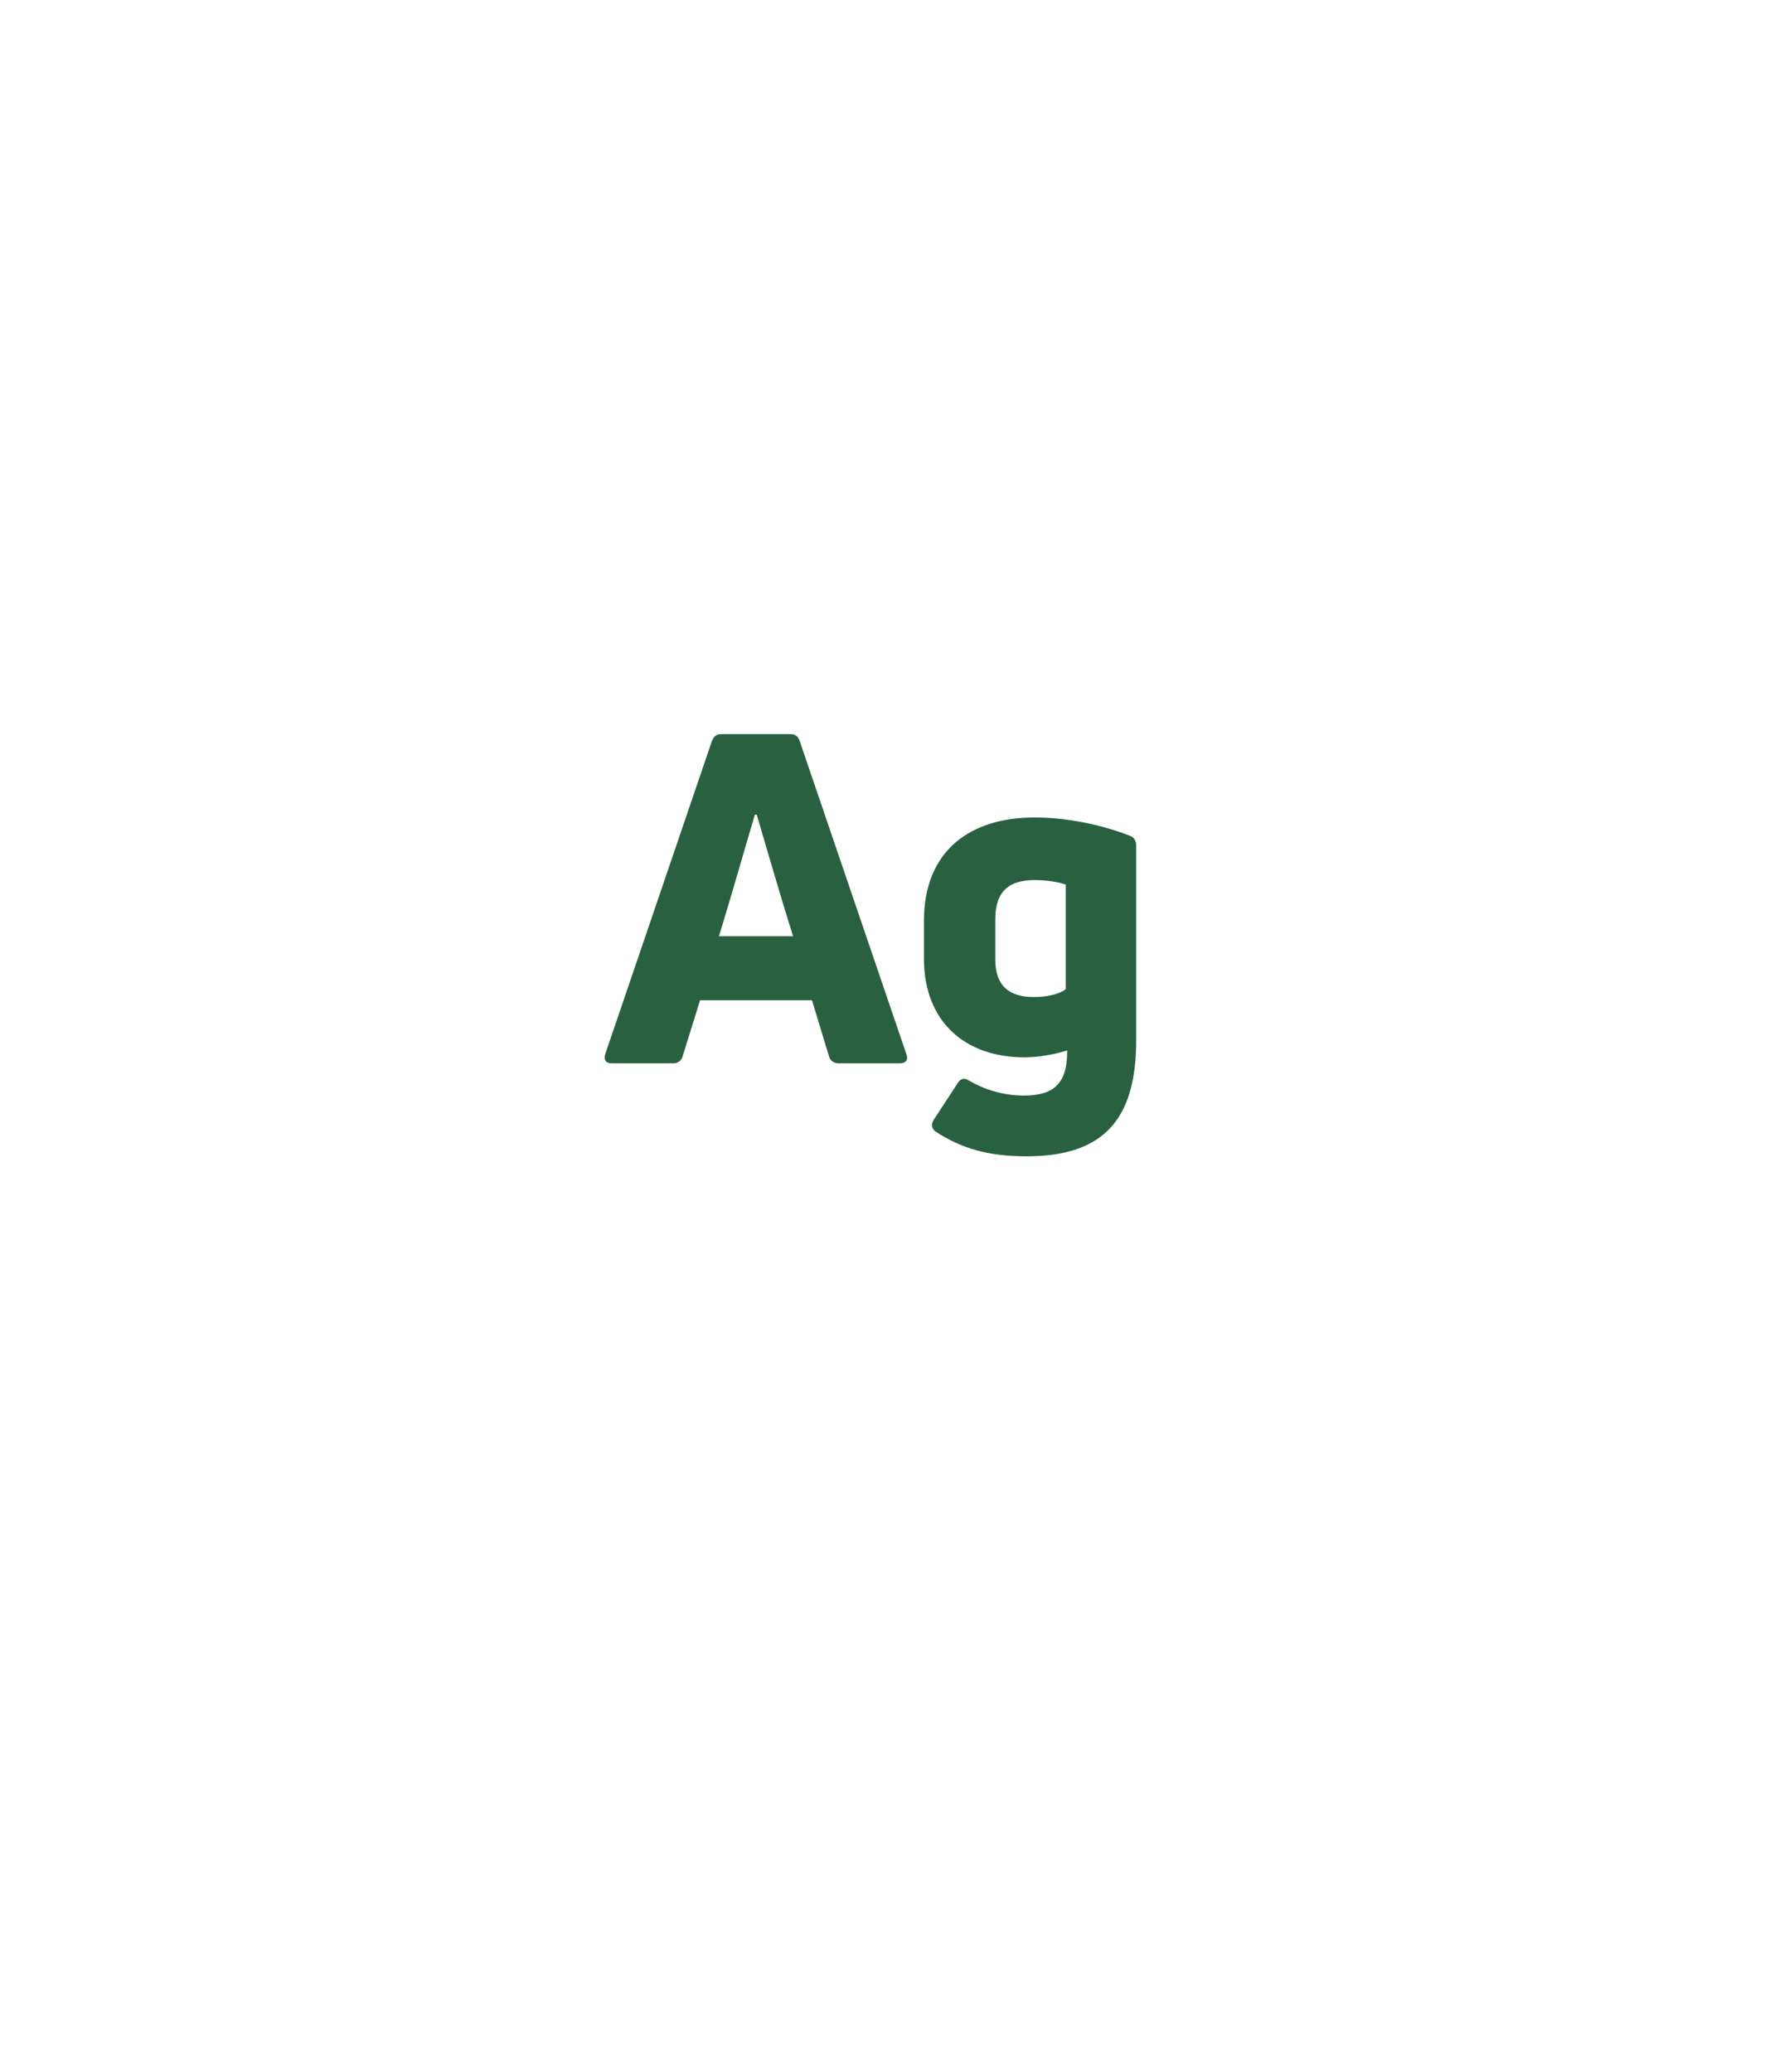 <svg width="46" height="54" viewBox="0 0 46 54" fill="none" xmlns="http://www.w3.org/2000/svg">
<g filter="url(#filter0_d)">
<path d="M38 19C38 21.552 37.363 23.955 36.239 26.059C34.288 29.71 27.45 37.331 24.44 40.608C23.661 41.457 22.339 41.457 21.56 40.608C18.55 37.331 11.712 29.71 9.761 26.059C8.637 23.955 8 21.552 8 19C8 10.716 14.716 4 23 4C31.284 4 38 10.716 38 19Z" fill="white"/>
<path d="M17.55 23.714C17.658 23.714 17.754 23.654 17.79 23.534L18.246 22.07H21.162L21.606 23.534C21.642 23.654 21.738 23.714 21.858 23.714H23.454C23.61 23.714 23.682 23.618 23.622 23.474L20.838 15.302C20.802 15.194 20.718 15.134 20.61 15.134H18.786C18.678 15.134 18.606 15.194 18.558 15.302L15.774 23.474C15.726 23.618 15.786 23.714 15.942 23.714H17.55ZM19.674 17.234H19.722C19.962 18.038 20.334 19.346 20.67 20.402H18.738C19.062 19.346 19.434 18.038 19.674 17.234Z" fill="#296140"/>
<path d="M29.612 23.114V18.038C29.612 17.918 29.564 17.834 29.456 17.786C28.748 17.51 27.848 17.306 26.96 17.306C25.328 17.306 24.08 18.134 24.08 20.006V20.99C24.08 22.622 25.148 23.558 26.696 23.558C27.056 23.558 27.476 23.486 27.812 23.378C27.824 24.266 27.44 24.554 26.684 24.554C26.132 24.554 25.628 24.386 25.244 24.158C25.124 24.086 25.04 24.11 24.968 24.218L24.332 25.19C24.26 25.31 24.284 25.418 24.38 25.49C25.052 25.934 25.76 26.138 26.756 26.138C28.772 26.138 29.612 25.166 29.612 23.114ZM25.94 21.014V19.958C25.94 19.202 26.324 18.938 26.972 18.938C27.26 18.938 27.596 18.986 27.776 19.058V21.782C27.608 21.914 27.284 21.986 26.936 21.986C26.336 21.986 25.94 21.722 25.94 21.014Z" fill="#296140"/>
</g>
<defs>
<filter id="filter0_d" x="0" y="0" width="46" height="53.245" filterUnits="userSpaceOnUse" color-interpolation-filters="sRGB">
<feFlood flood-opacity="0" result="BackgroundImageFix"/>
<feColorMatrix in="SourceAlpha" type="matrix" values="0 0 0 0 0 0 0 0 0 0 0 0 0 0 0 0 0 0 127 0"/>
<feOffset dy="4"/>
<feGaussianBlur stdDeviation="4"/>
<feColorMatrix type="matrix" values="0 0 0 0 0 0 0 0 0 0 0 0 0 0 0 0 0 0 0.15 0"/>
<feBlend mode="normal" in2="BackgroundImageFix" result="effect1_dropShadow"/>
<feBlend mode="normal" in="SourceGraphic" in2="effect1_dropShadow" result="shape"/>
</filter>
</defs>
</svg>
